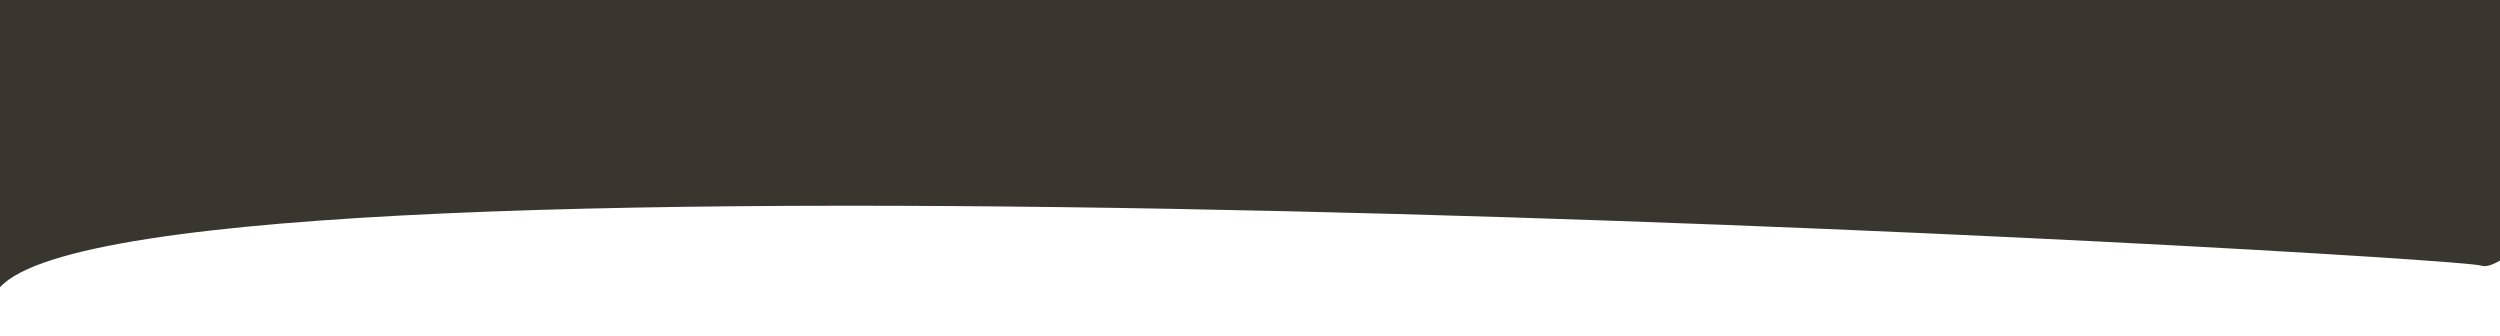 <svg viewBox="0 0 1600 215" fill="none" xmlns="http://www.w3.org/2000/svg">
<path d="M2.28882e-05 0L1602 0L1679 0C1691.37 84.118 1606.5 176.5 1588 170C1569.5 163.5 95 79 2.28882e-05 183.835C-95 288.67 -130.547 98.703 -106.5 0L2.28882e-05 0Z" fill="#39362F"/>
</svg>
